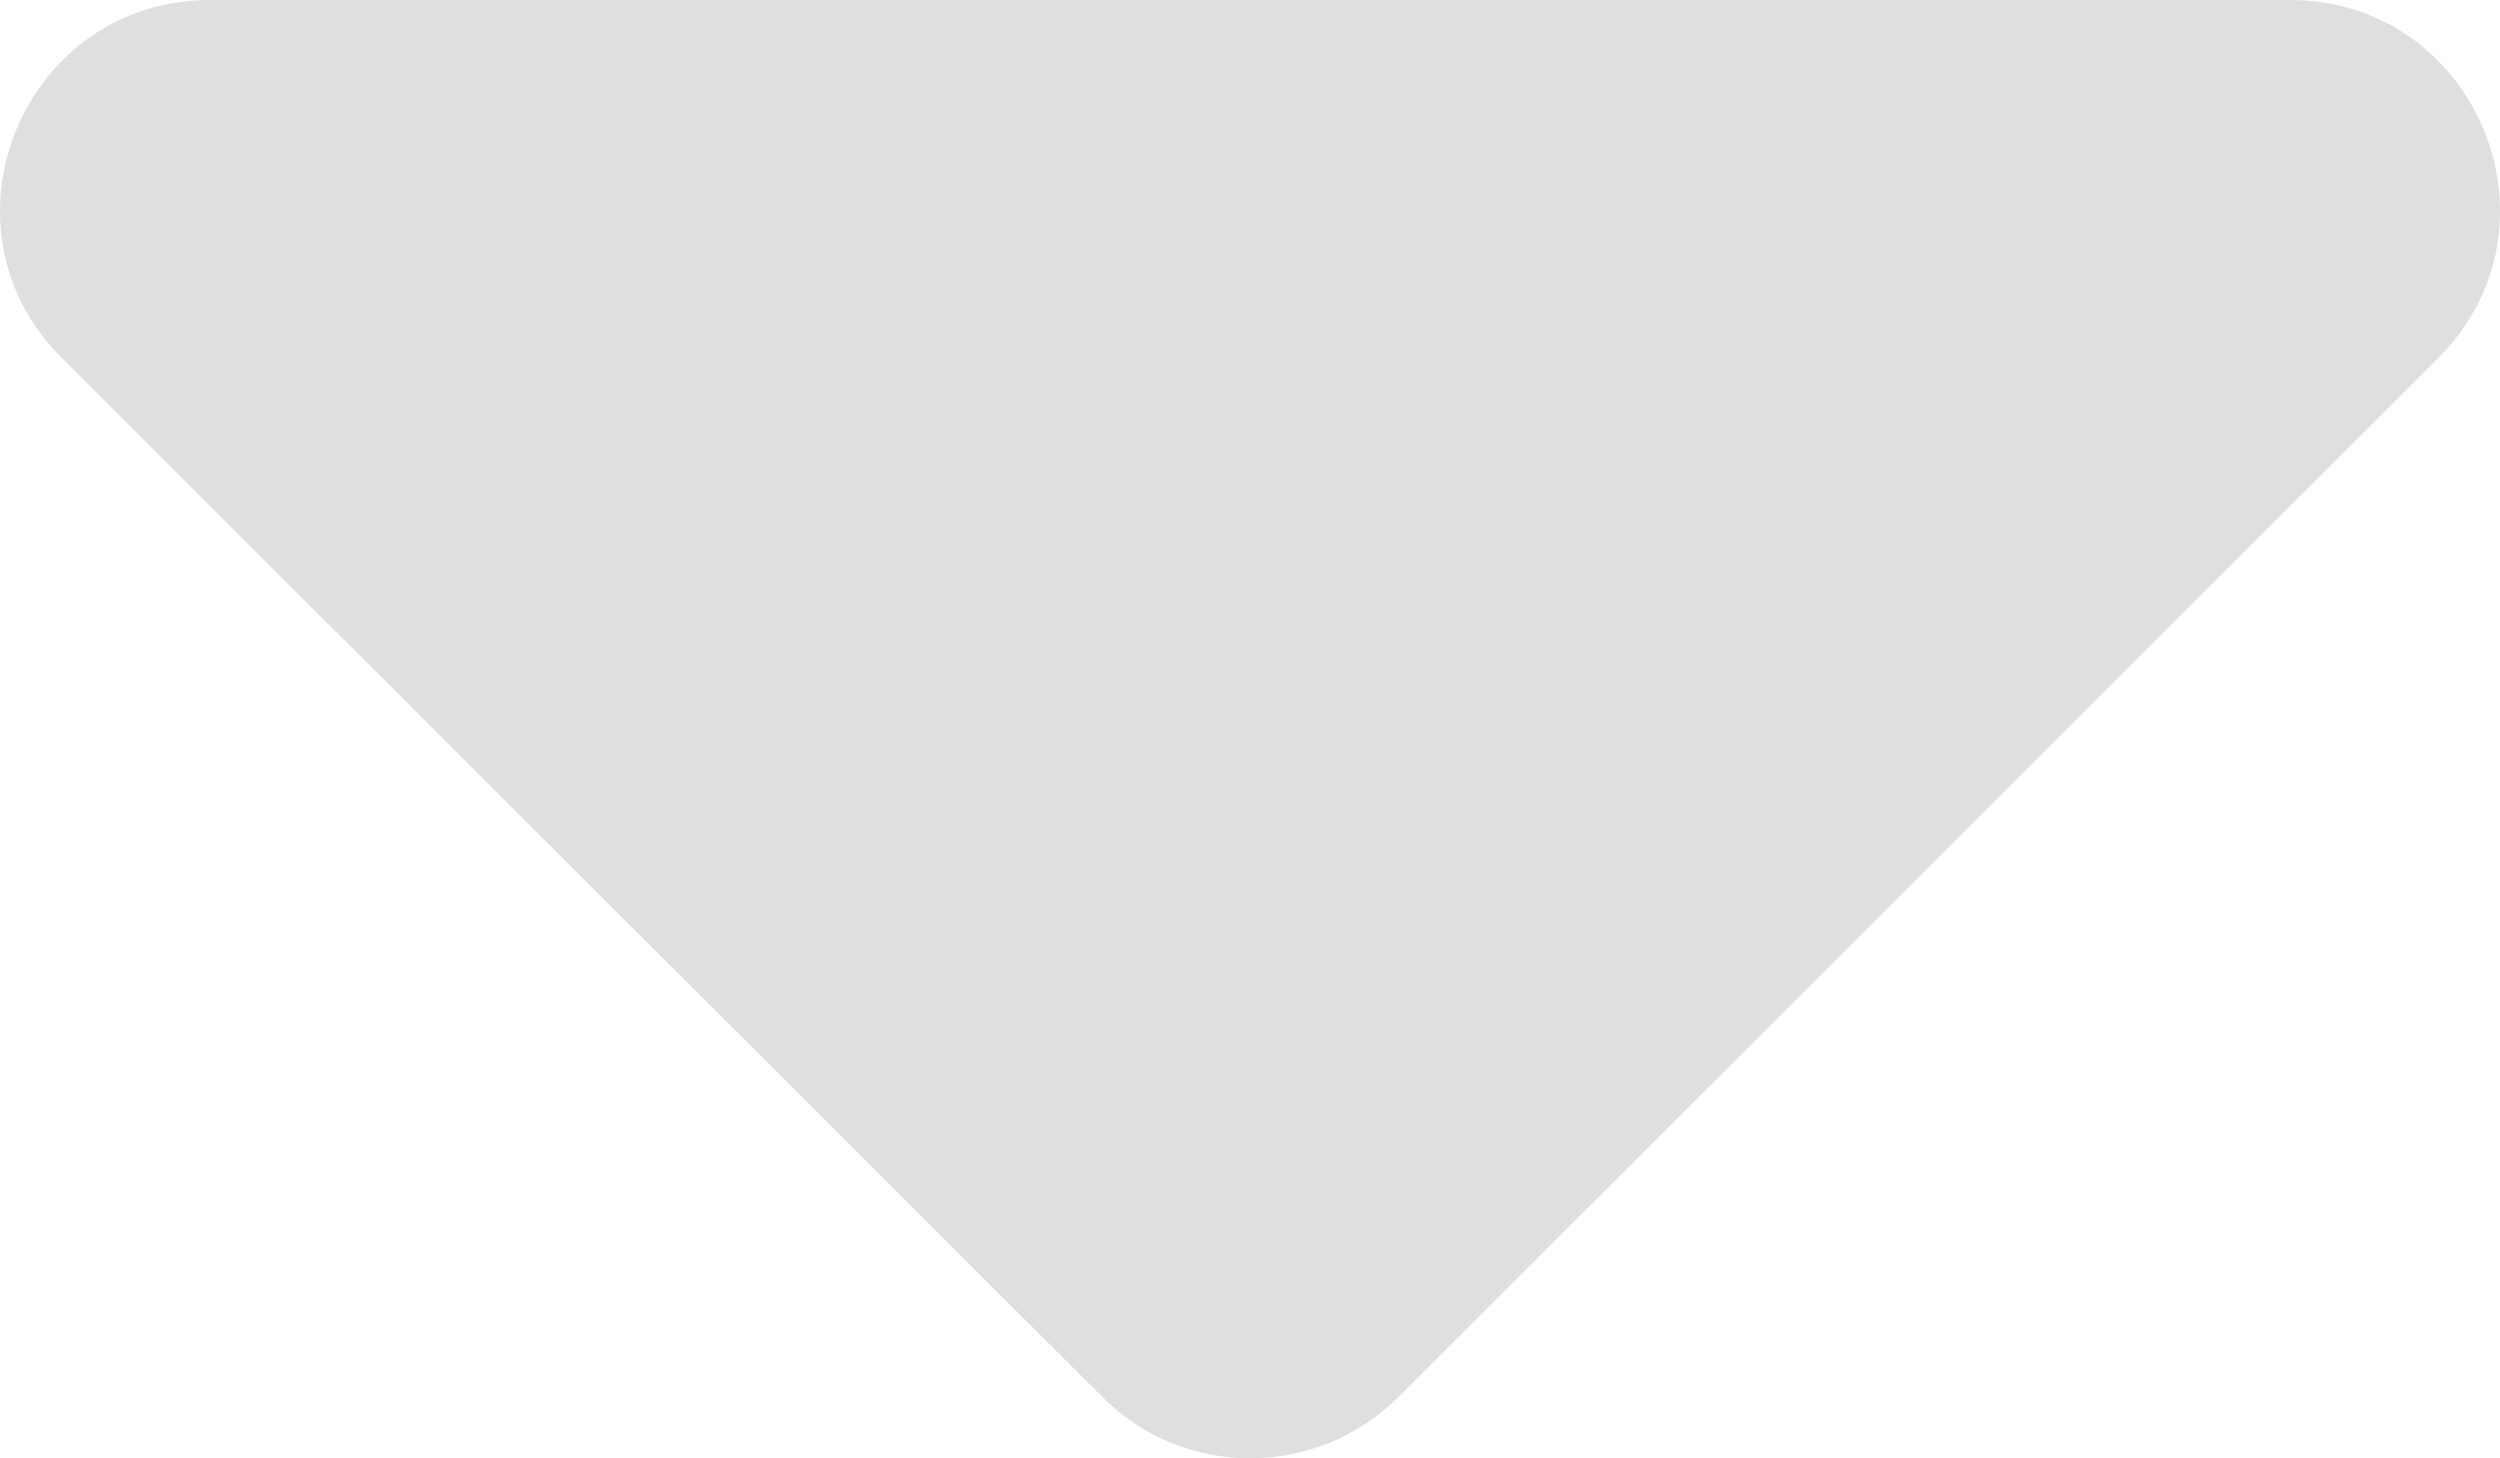 <svg width="12" height="7" viewBox="0 0 12 7" fill="none" xmlns="http://www.w3.org/2000/svg">
<path d="M1.009 0H10.991C11.888 0 12.337 1.085 11.704 1.718L6.713 6.705C6.319 7.098 5.681 7.098 5.291 6.705L0.296 1.718C-0.337 1.085 0.112 0 1.009 0Z" fill="#DFDFDF"/>
</svg>
